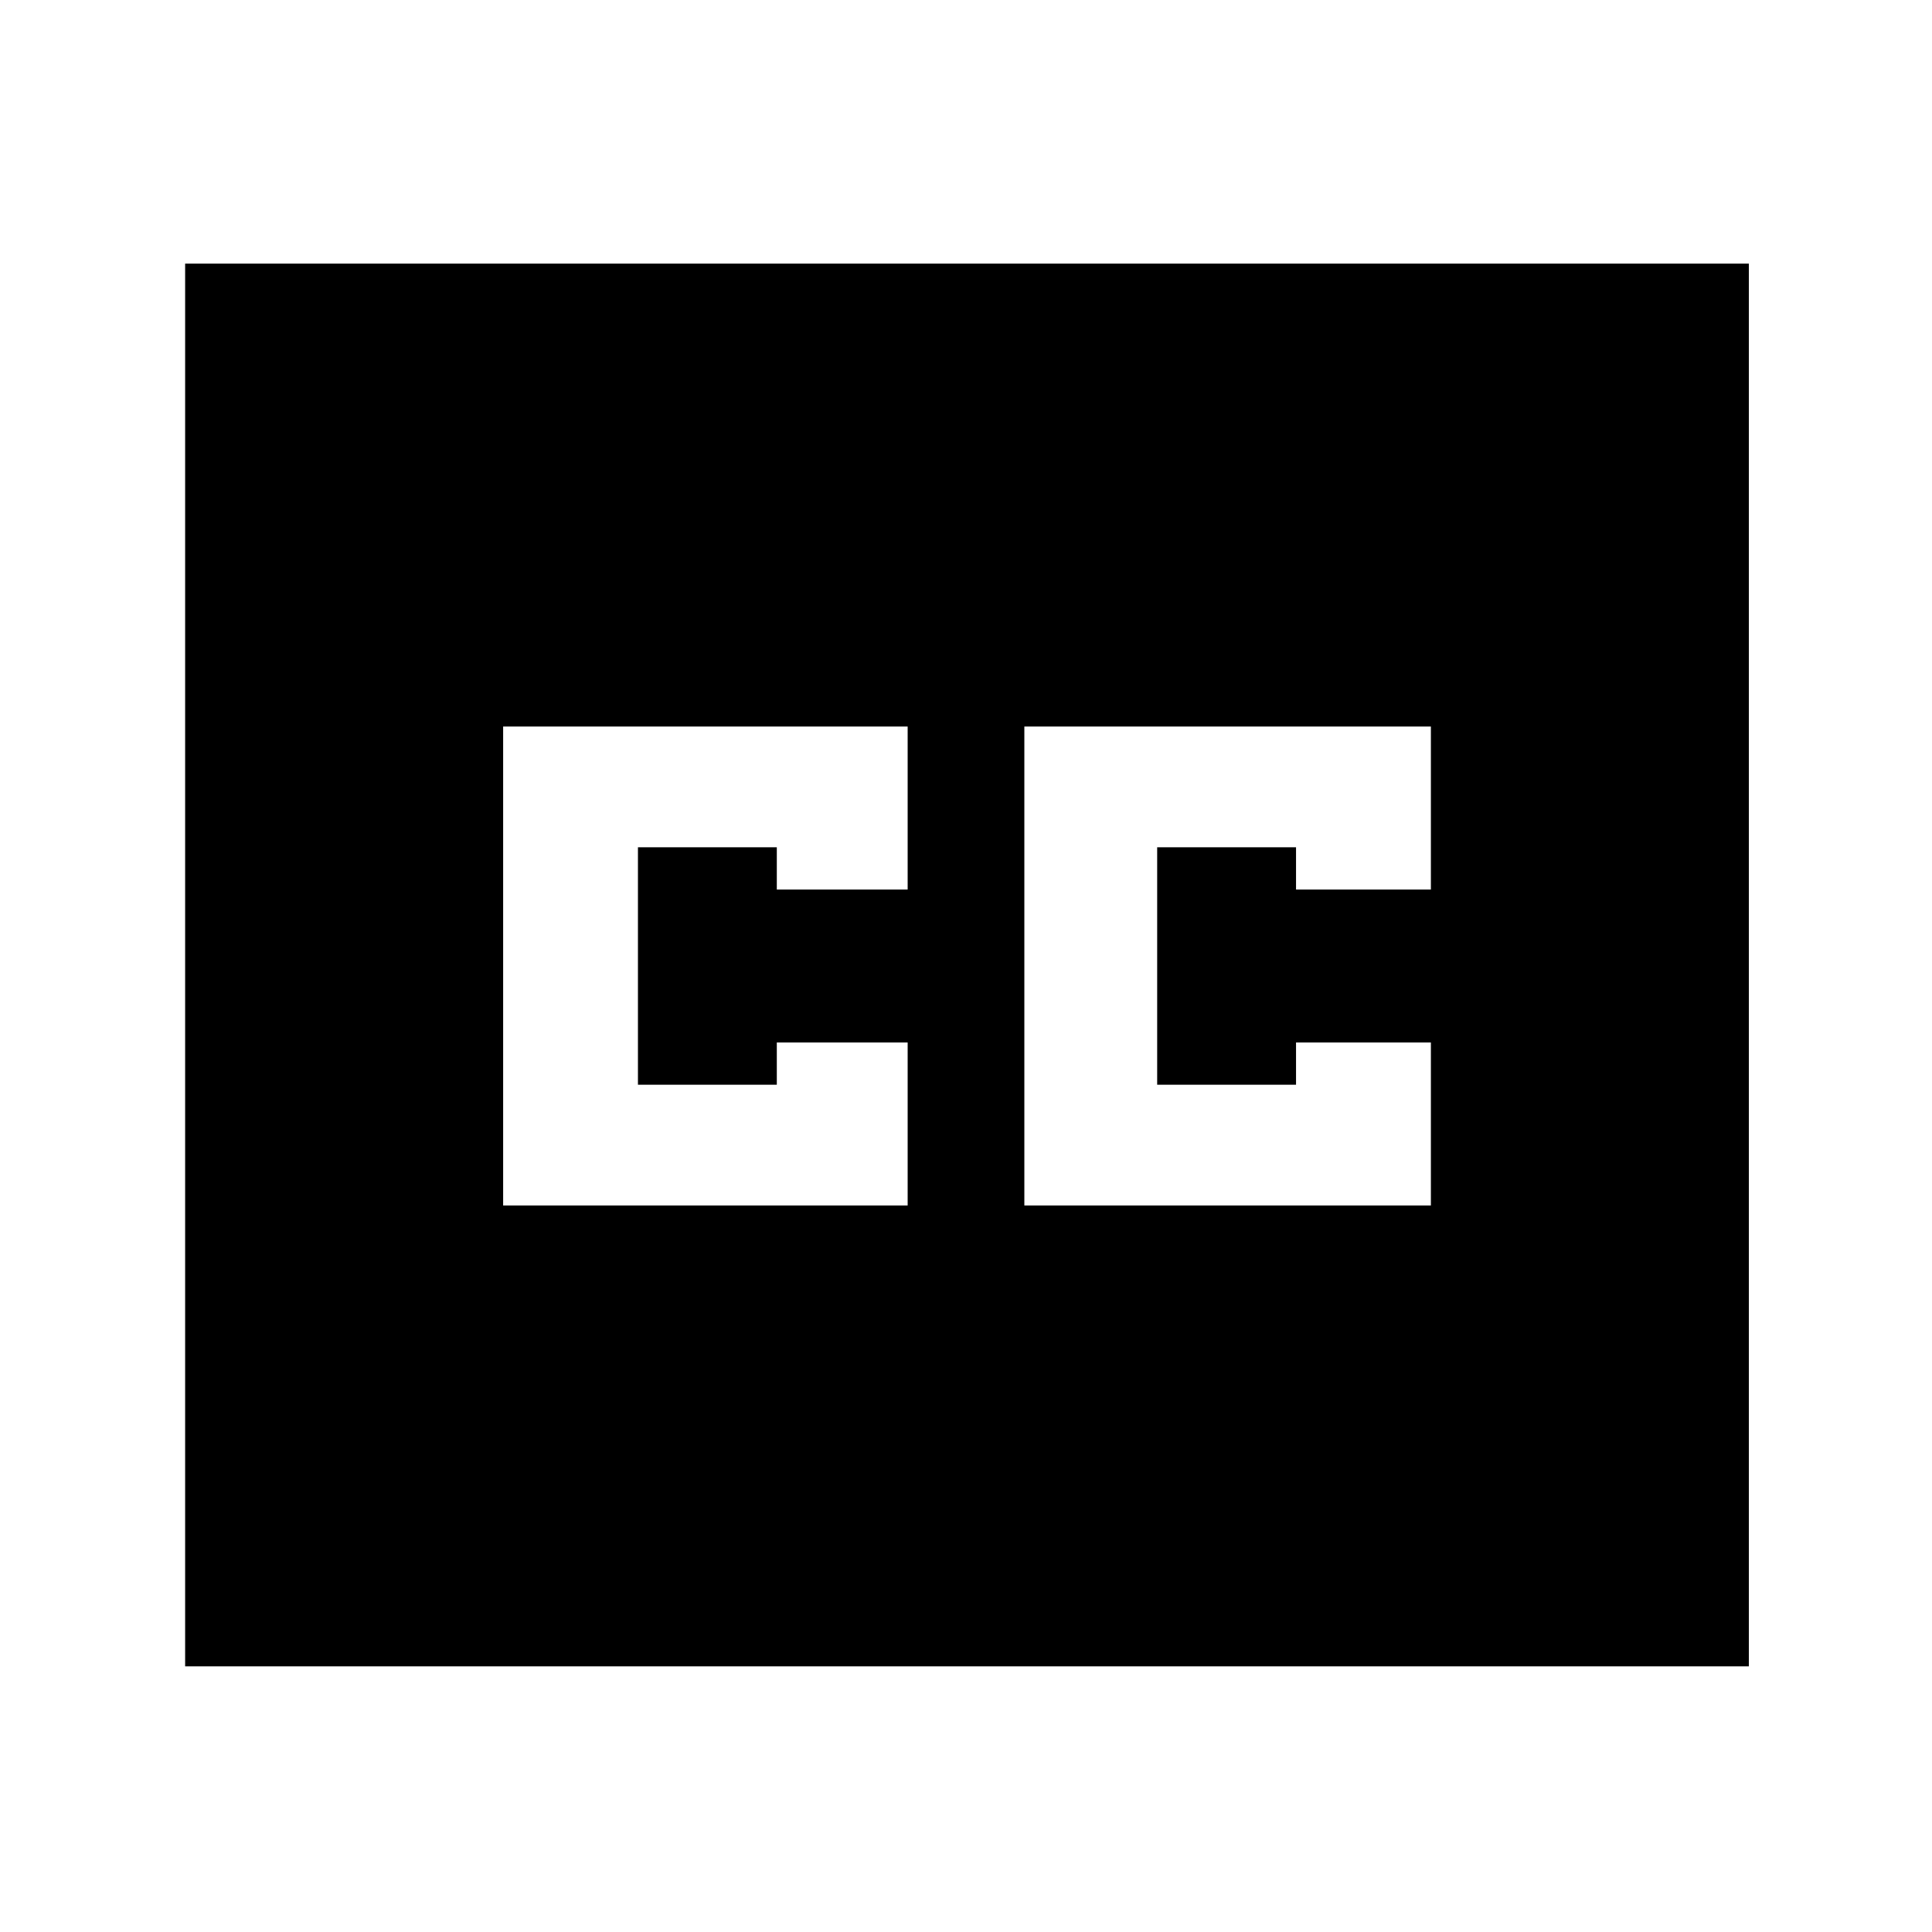 <svg xmlns="http://www.w3.org/2000/svg" height="40" width="40"><path d="M10.417 24.958H18.792V21.583H16.083V22.458H13.208V17.542H16.083V18.417H18.792V15.042H10.417ZM21.208 24.958H29.625V21.583H26.833V22.458H23.958V17.542H26.833V18.417H29.625V15.042H21.208ZM3.833 34.5V5.458H36.208V34.5Z"/></svg>